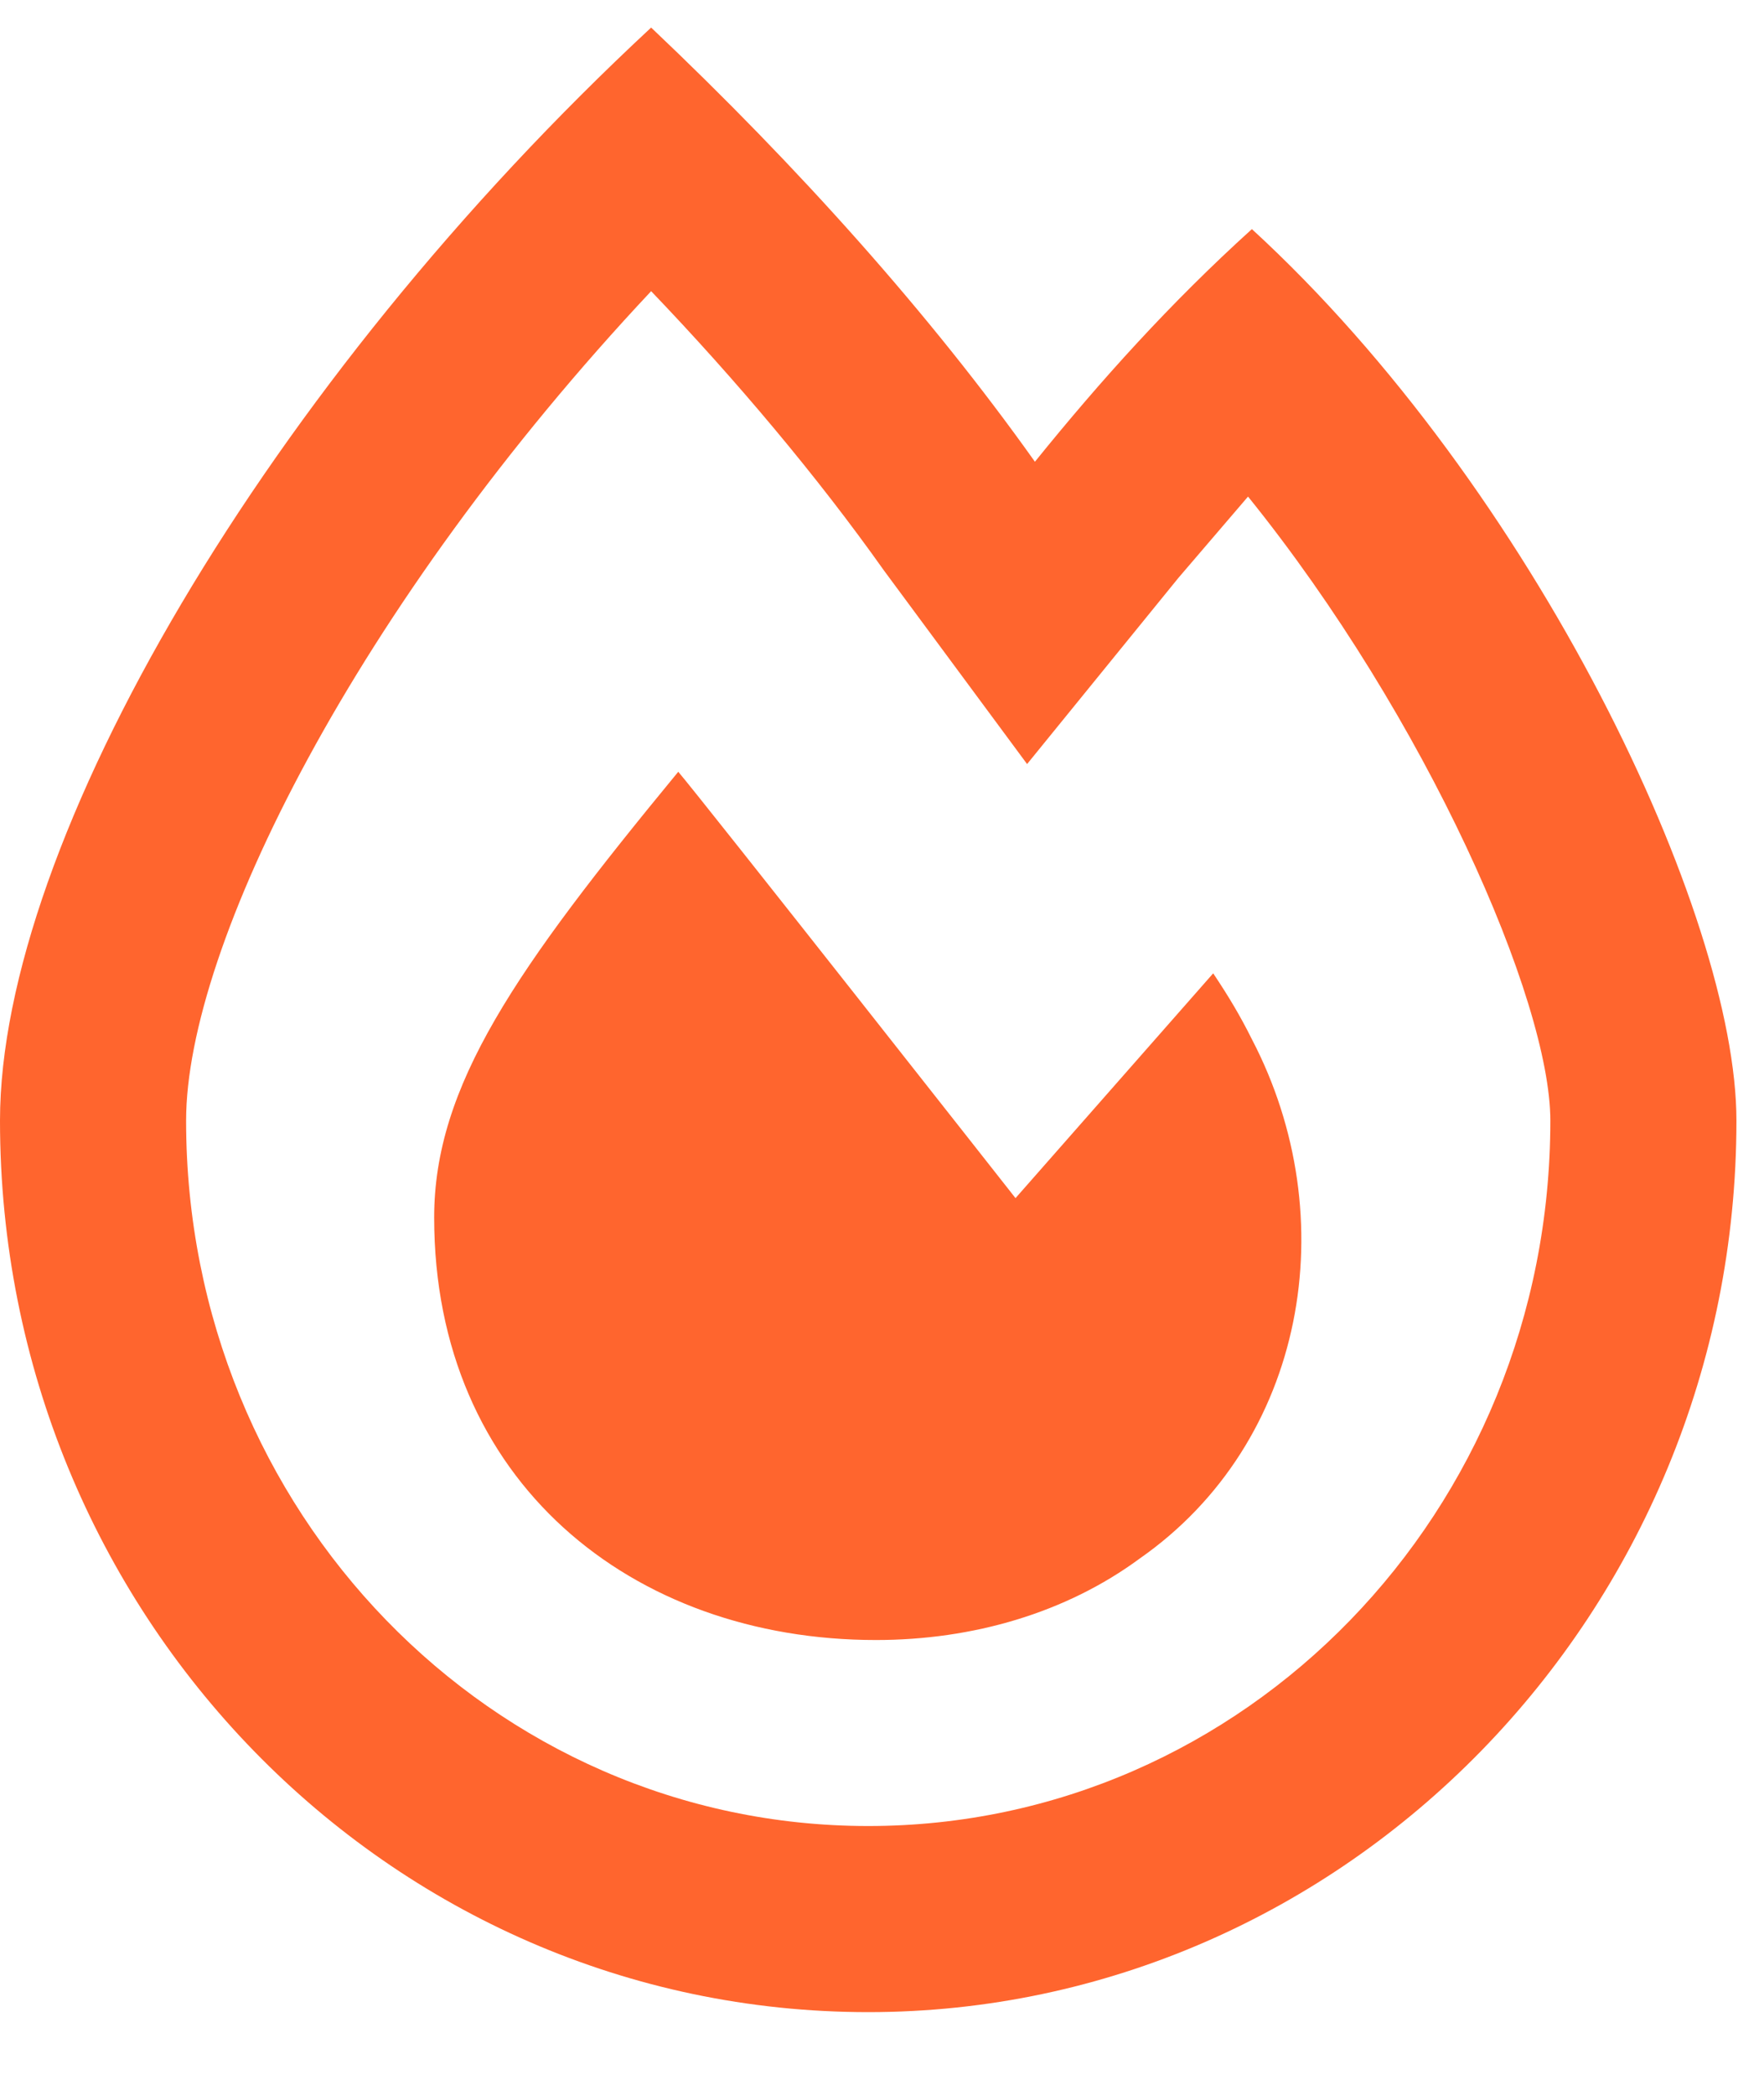 <svg width="16" height="19" viewBox="0 0 16 19" fill="none" xmlns="http://www.w3.org/2000/svg">
<path d="M11.355 2.078C13.922 4.434 15.75 8.301 15.75 10.164C15.75 14.629 12.199 18.25 7.875 18.25C3.516 18.25 0 14.629 0 10.164C0 7.633 2.426 3.484 5.906 0.25C7.242 1.516 8.438 2.852 9.387 4.188C9.984 3.449 10.617 2.746 11.355 2.078ZM7.875 16.562C11.285 16.562 14.062 13.715 14.062 10.164C14.062 9.074 12.938 6.508 11.32 4.504C11.109 4.75 10.898 4.996 10.688 5.242L9.316 6.93L8.016 5.172C7.418 4.328 6.68 3.449 5.906 2.641C3.234 5.488 1.688 8.582 1.688 10.164C1.688 13.715 4.465 16.562 7.875 16.562ZM11.004 8.828C11.145 9.039 11.25 9.215 11.355 9.426C12.199 11.043 11.848 13.082 10.336 14.137C9.668 14.629 8.824 14.875 7.945 14.875C5.73 14.875 3.938 13.434 3.938 11.043C3.938 9.848 4.676 8.793 6.152 7C6.363 7.246 9.211 10.867 9.211 10.867L11.004 8.828Z" fill="#FF652E"/>
</svg>
